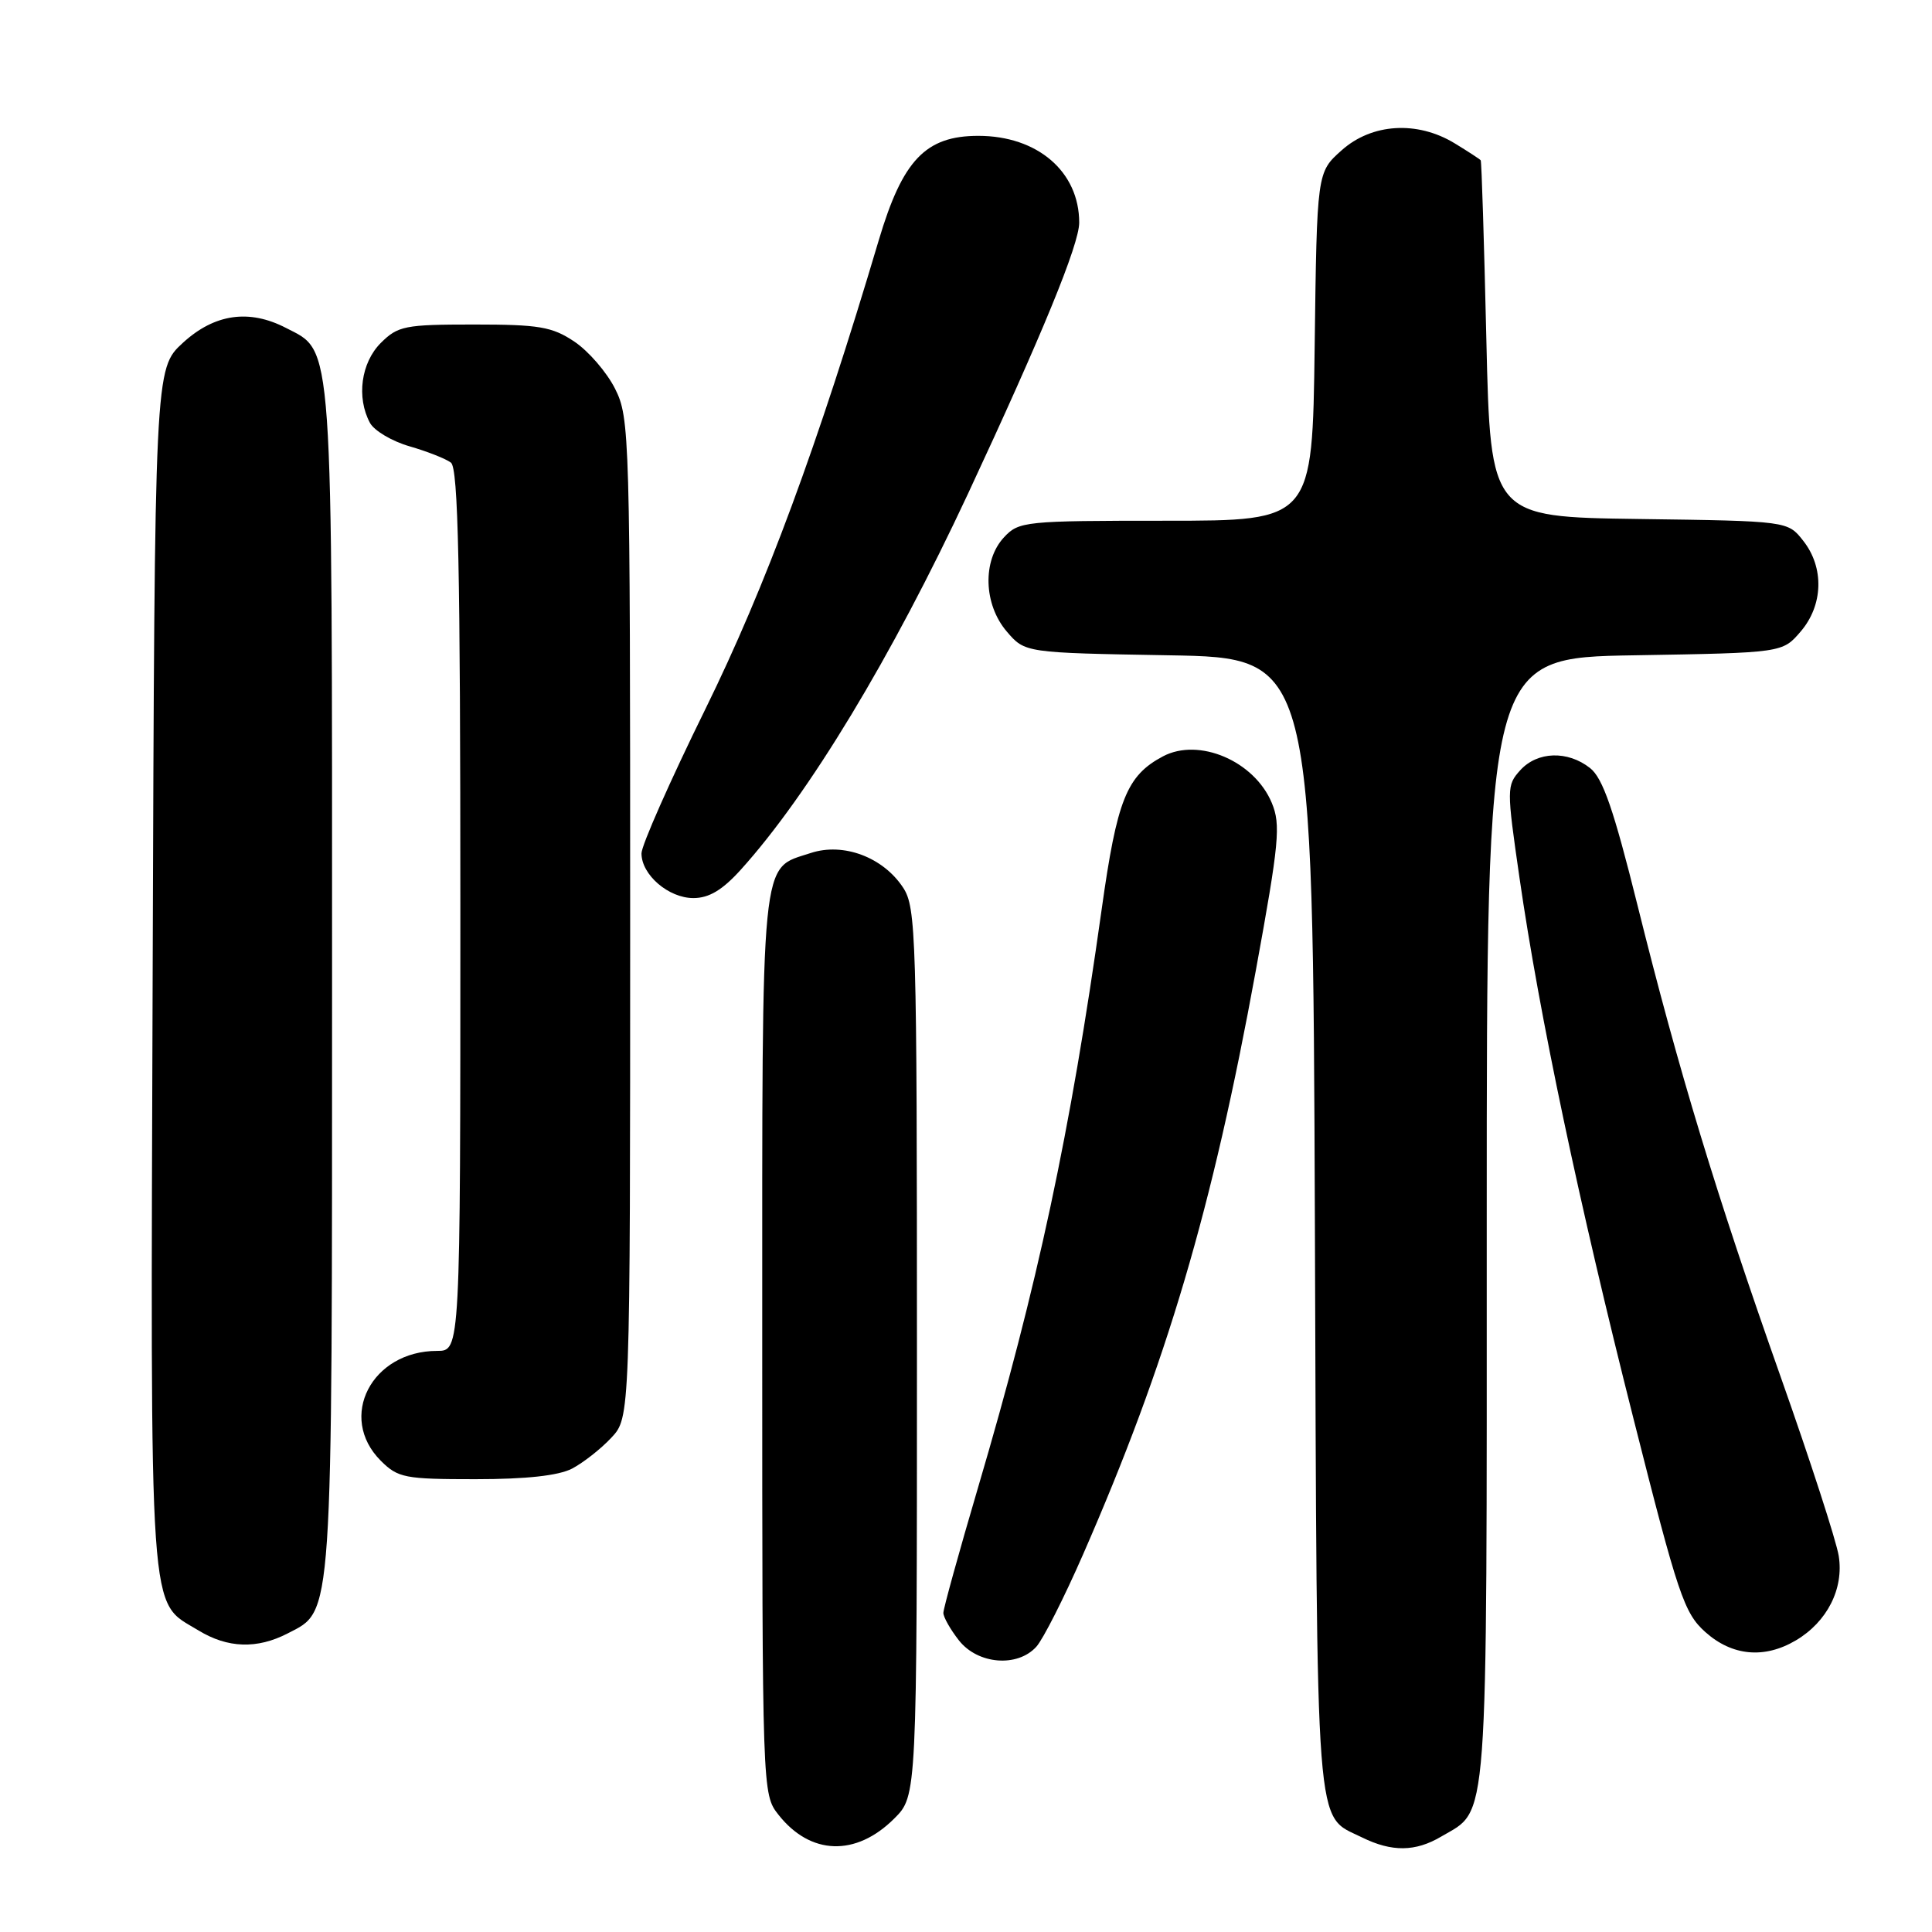 <?xml version="1.0" encoding="UTF-8" standalone="no"?>
<!DOCTYPE svg PUBLIC "-//W3C//DTD SVG 1.1//EN" "http://www.w3.org/Graphics/SVG/1.1/DTD/svg11.dtd" >
<svg xmlns="http://www.w3.org/2000/svg" xmlns:xlink="http://www.w3.org/1999/xlink" version="1.1" viewBox="0 0 256 256">
 <g >
 <path fill="currentColor"
d=" M 118.50 240.96 C 121.50 237.96 121.50 237.96 121.50 179.19 C 121.50 123.94 121.39 120.25 119.67 117.62 C 117.02 113.58 111.75 111.60 107.42 113.03 C 100.70 115.25 101.00 112.17 101.00 178.09 C 101.00 237.50 101.01 237.74 103.14 240.45 C 107.38 245.84 113.41 246.04 118.50 240.96 Z  M 190.96 243.36 C 197.30 239.62 197.00 243.62 197.00 161.67 C 197.00 87.15 197.00 87.15 216.59 86.83 C 236.18 86.50 236.18 86.50 238.59 83.69 C 241.59 80.20 241.74 75.21 238.94 71.66 C 236.89 69.04 236.89 69.04 217.19 68.77 C 197.50 68.50 197.50 68.50 196.95 45.00 C 196.65 32.07 196.32 21.38 196.20 21.24 C 196.09 21.09 194.54 20.08 192.75 18.99 C 187.79 15.97 181.77 16.34 177.77 19.92 C 174.50 22.83 174.50 22.83 174.20 45.92 C 173.90 69.00 173.90 69.00 154.49 69.00 C 135.81 69.00 135.00 69.08 133.04 71.19 C 130.15 74.29 130.33 80.10 133.41 83.69 C 135.82 86.50 135.82 86.50 154.89 86.83 C 173.95 87.16 173.95 87.16 174.23 162.33 C 174.53 244.68 174.19 240.36 180.48 243.47 C 184.42 245.41 187.55 245.38 190.96 243.36 Z  M 137.32 218.20 C 138.22 217.20 141.01 211.69 143.52 205.95 C 154.60 180.62 160.62 160.27 166.41 128.56 C 169.50 111.65 169.72 109.27 168.52 106.39 C 166.20 100.83 158.86 97.70 154.10 100.22 C 149.28 102.78 148.01 105.95 145.97 120.54 C 141.80 150.23 137.51 170.28 129.58 197.16 C 127.06 205.71 125.00 213.16 125.00 213.72 C 125.00 214.27 125.93 215.92 127.07 217.37 C 129.57 220.54 134.81 220.97 137.32 218.20 Z  M 237.96 217.36 C 242.11 214.91 244.34 210.51 243.64 206.16 C 243.31 204.14 239.86 193.50 235.97 182.50 C 227.42 158.31 222.43 141.88 216.99 120.00 C 213.82 107.26 212.39 103.11 210.69 101.77 C 207.72 99.43 203.71 99.56 201.44 102.06 C 199.63 104.07 199.63 104.48 201.34 116.31 C 203.97 134.53 209.23 159.48 216.45 188.00 C 222.36 211.38 223.15 213.73 225.96 216.25 C 229.51 219.43 233.79 219.83 237.96 217.36 Z  M 38.13 216.43 C 44.15 213.32 44.00 215.53 44.00 129.93 C 44.00 43.92 44.20 46.70 37.91 43.46 C 33.02 40.92 28.43 41.58 24.24 45.42 C 20.50 48.85 20.50 48.85 20.23 128.44 C 19.94 216.43 19.63 211.97 26.30 216.04 C 30.17 218.40 34.07 218.53 38.13 216.43 Z  M 75.80 194.60 C 77.28 193.82 79.62 191.99 81.00 190.51 C 83.50 187.84 83.50 187.84 83.50 121.67 C 83.50 57.50 83.44 55.38 81.50 51.51 C 80.40 49.32 77.97 46.51 76.10 45.26 C 73.15 43.29 71.42 43.00 62.81 43.00 C 53.63 43.00 52.73 43.18 50.45 45.45 C 47.84 48.07 47.21 52.66 49.02 56.03 C 49.58 57.07 51.94 58.47 54.27 59.14 C 56.59 59.81 59.06 60.78 59.75 61.30 C 60.72 62.04 61.00 75.09 61.00 120.62 C 61.00 179.00 61.00 179.00 57.93 179.00 C 49.23 179.00 44.70 187.79 50.45 193.55 C 52.74 195.83 53.62 196.00 63.00 196.00 C 69.73 196.00 74.00 195.53 75.80 194.60 Z  M 98.15 115.25 C 107.16 105.28 118.14 87.11 128.27 65.41 C 138.07 44.39 143.00 32.39 143.00 29.50 C 143.00 22.75 137.48 18.00 129.63 18.00 C 122.65 18.00 119.60 21.20 116.44 31.83 C 108.35 59.06 101.43 77.76 93.45 93.99 C 88.80 103.44 85.00 112.03 85.00 113.08 C 85.00 115.92 88.59 119.00 91.88 119.00 C 93.95 119.00 95.73 117.93 98.15 115.25 Z "/>
</g>
</svg>